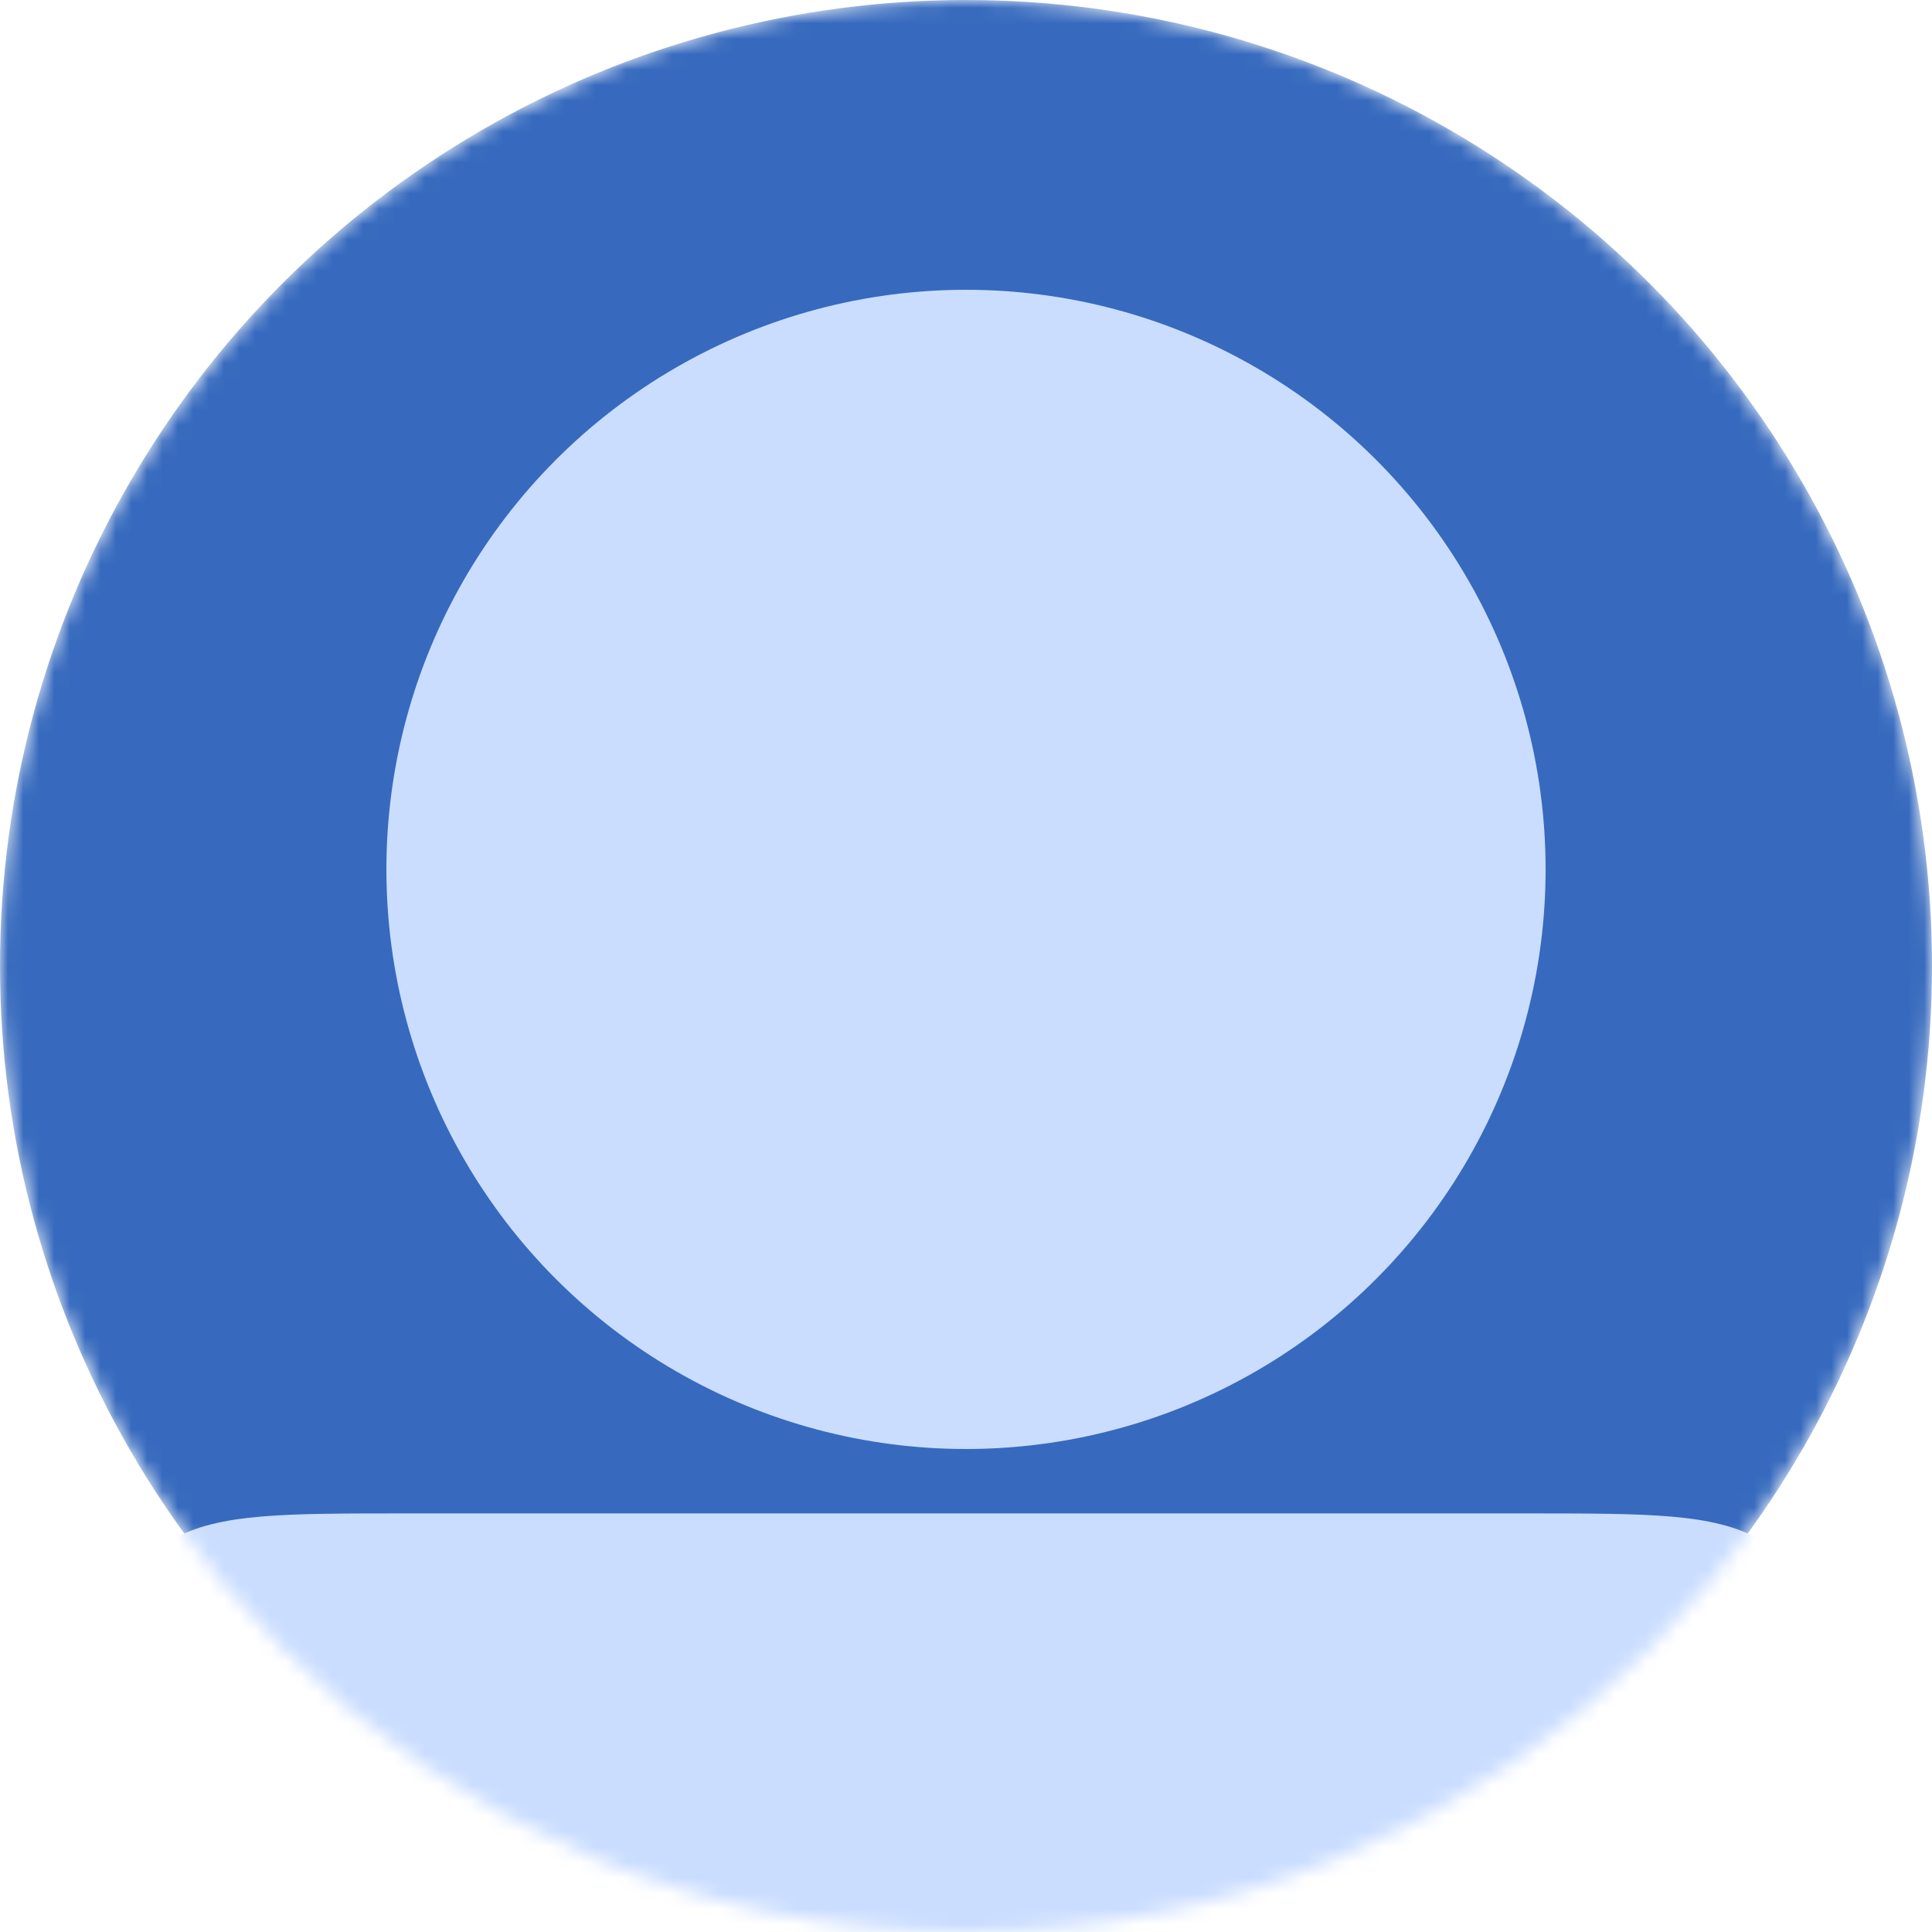 <svg width="125" height="125" viewBox="0 0 125 125" fill="none" xmlns="http://www.w3.org/2000/svg">
<mask id="mask0_606_1202" style="mask-type:alpha" maskUnits="userSpaceOnUse" x="0" y="0" width="125" height="125">
<circle cx="62.5" cy="62.5" r="62.5" fill="#376ABE"/>
</mask>
<g mask="url(#mask0_606_1202)">
<circle cx="62.5" cy="62.5" r="62.5" fill="#376ABE"/>
<path d="M4.167 120.057C4.167 111.986 4.167 107.95 5.836 104.913C7.071 102.668 8.918 100.821 11.163 99.587C14.2 97.917 18.236 97.917 26.306 97.917H98.693C106.764 97.917 110.799 97.917 113.837 99.587C116.082 100.821 117.929 102.668 119.163 104.913C120.833 107.95 120.833 111.986 120.833 120.057V133.333H4.167V120.057Z" fill="#CADDFF"/>
</g>
<circle cx="62.5" cy="56.25" r="37.5" fill="#CADDFF"/>
</svg>
